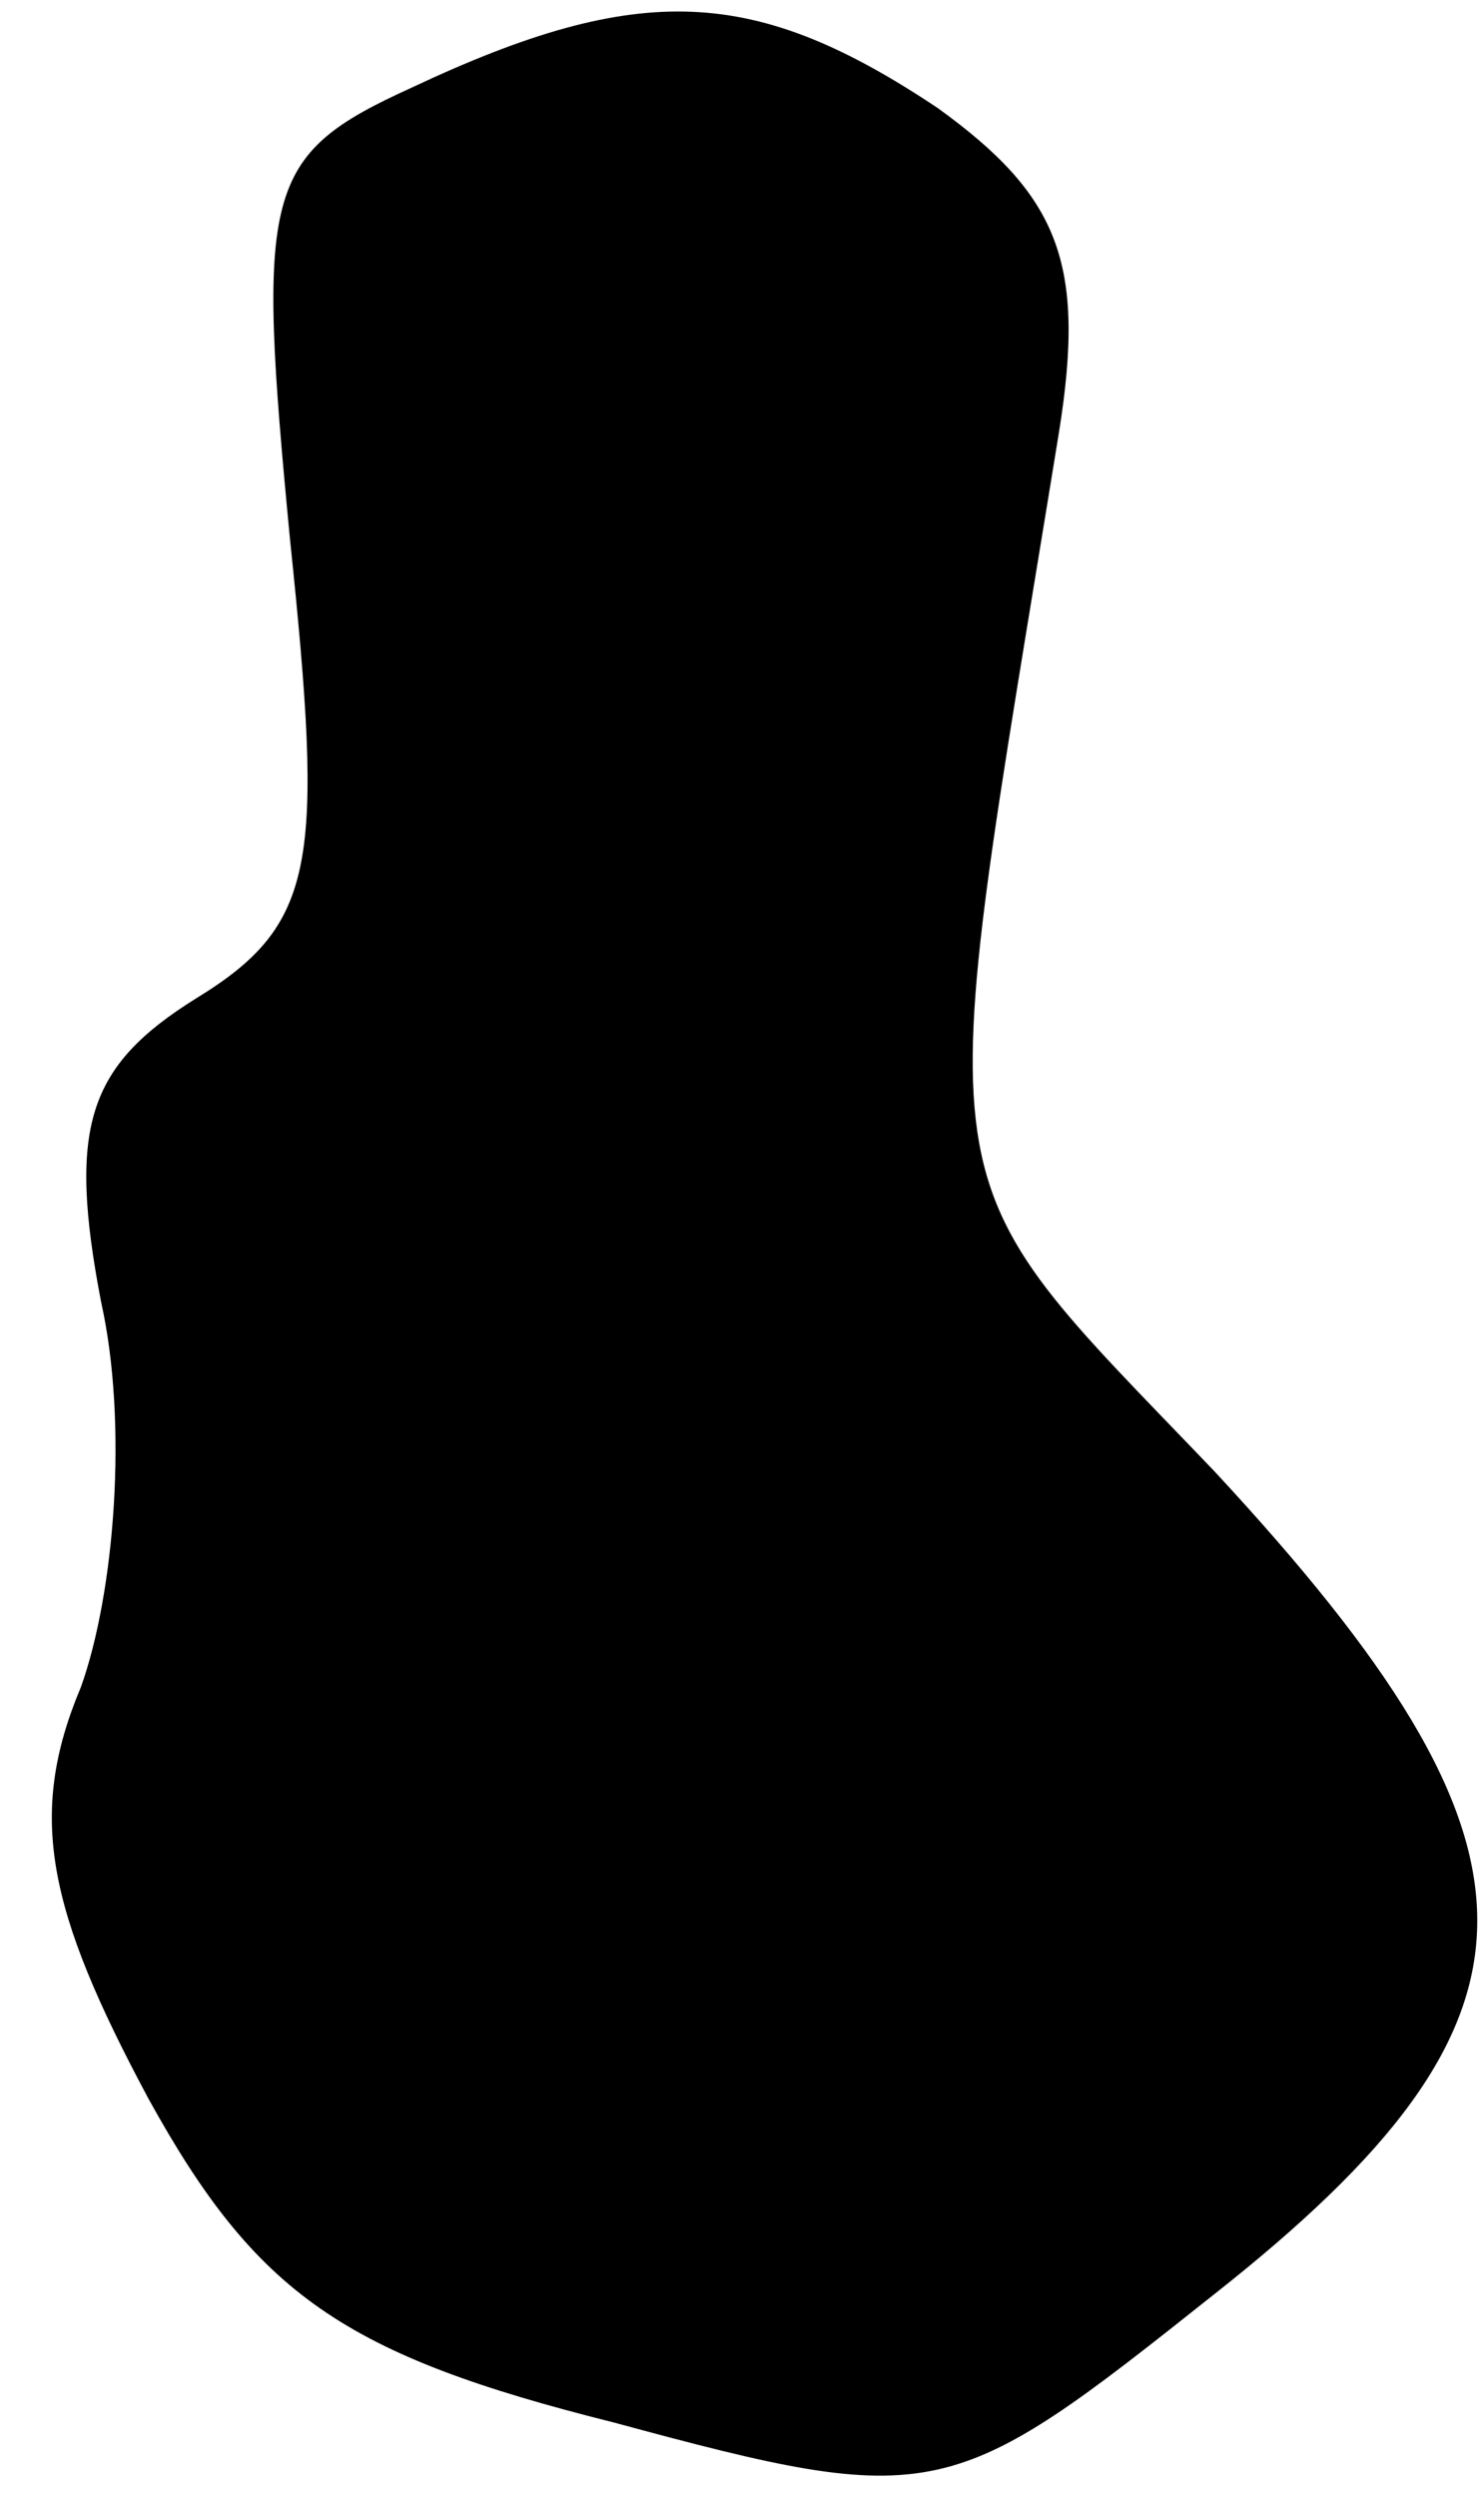 <?xml version="1.0" standalone="no"?>
<!DOCTYPE svg PUBLIC "-//W3C//DTD SVG 20010904//EN"
 "http://www.w3.org/TR/2001/REC-SVG-20010904/DTD/svg10.dtd">
<svg version="1.0" xmlns="http://www.w3.org/2000/svg"
 width="22pt" height="37pt" viewBox="0 0 22 37"
 preserveAspectRatio="xMidYMid meet">
<g transform="translate(0,37) scale(0.1,-0.1)"
fill="#000000" stroke="none">
<path fill="#000000" stroke="none" d="M61 357 c-22 -10 -23 -15 -18 -67 5
-48 4 -57 -14 -68 -16 -10 -19 -19 -14 -45 4 -18 2 -43 -3 -57 -8 -19 -5 -33
10 -61 16 -29 29 -38 69 -48 48 -13 50 -12 89 19 52 41 52 66 0 122 -44 46
-42 37 -23 154 4 25 0 35 -18 48 -27 18 -44 19 -78 3z"/>
</g>
</svg>
